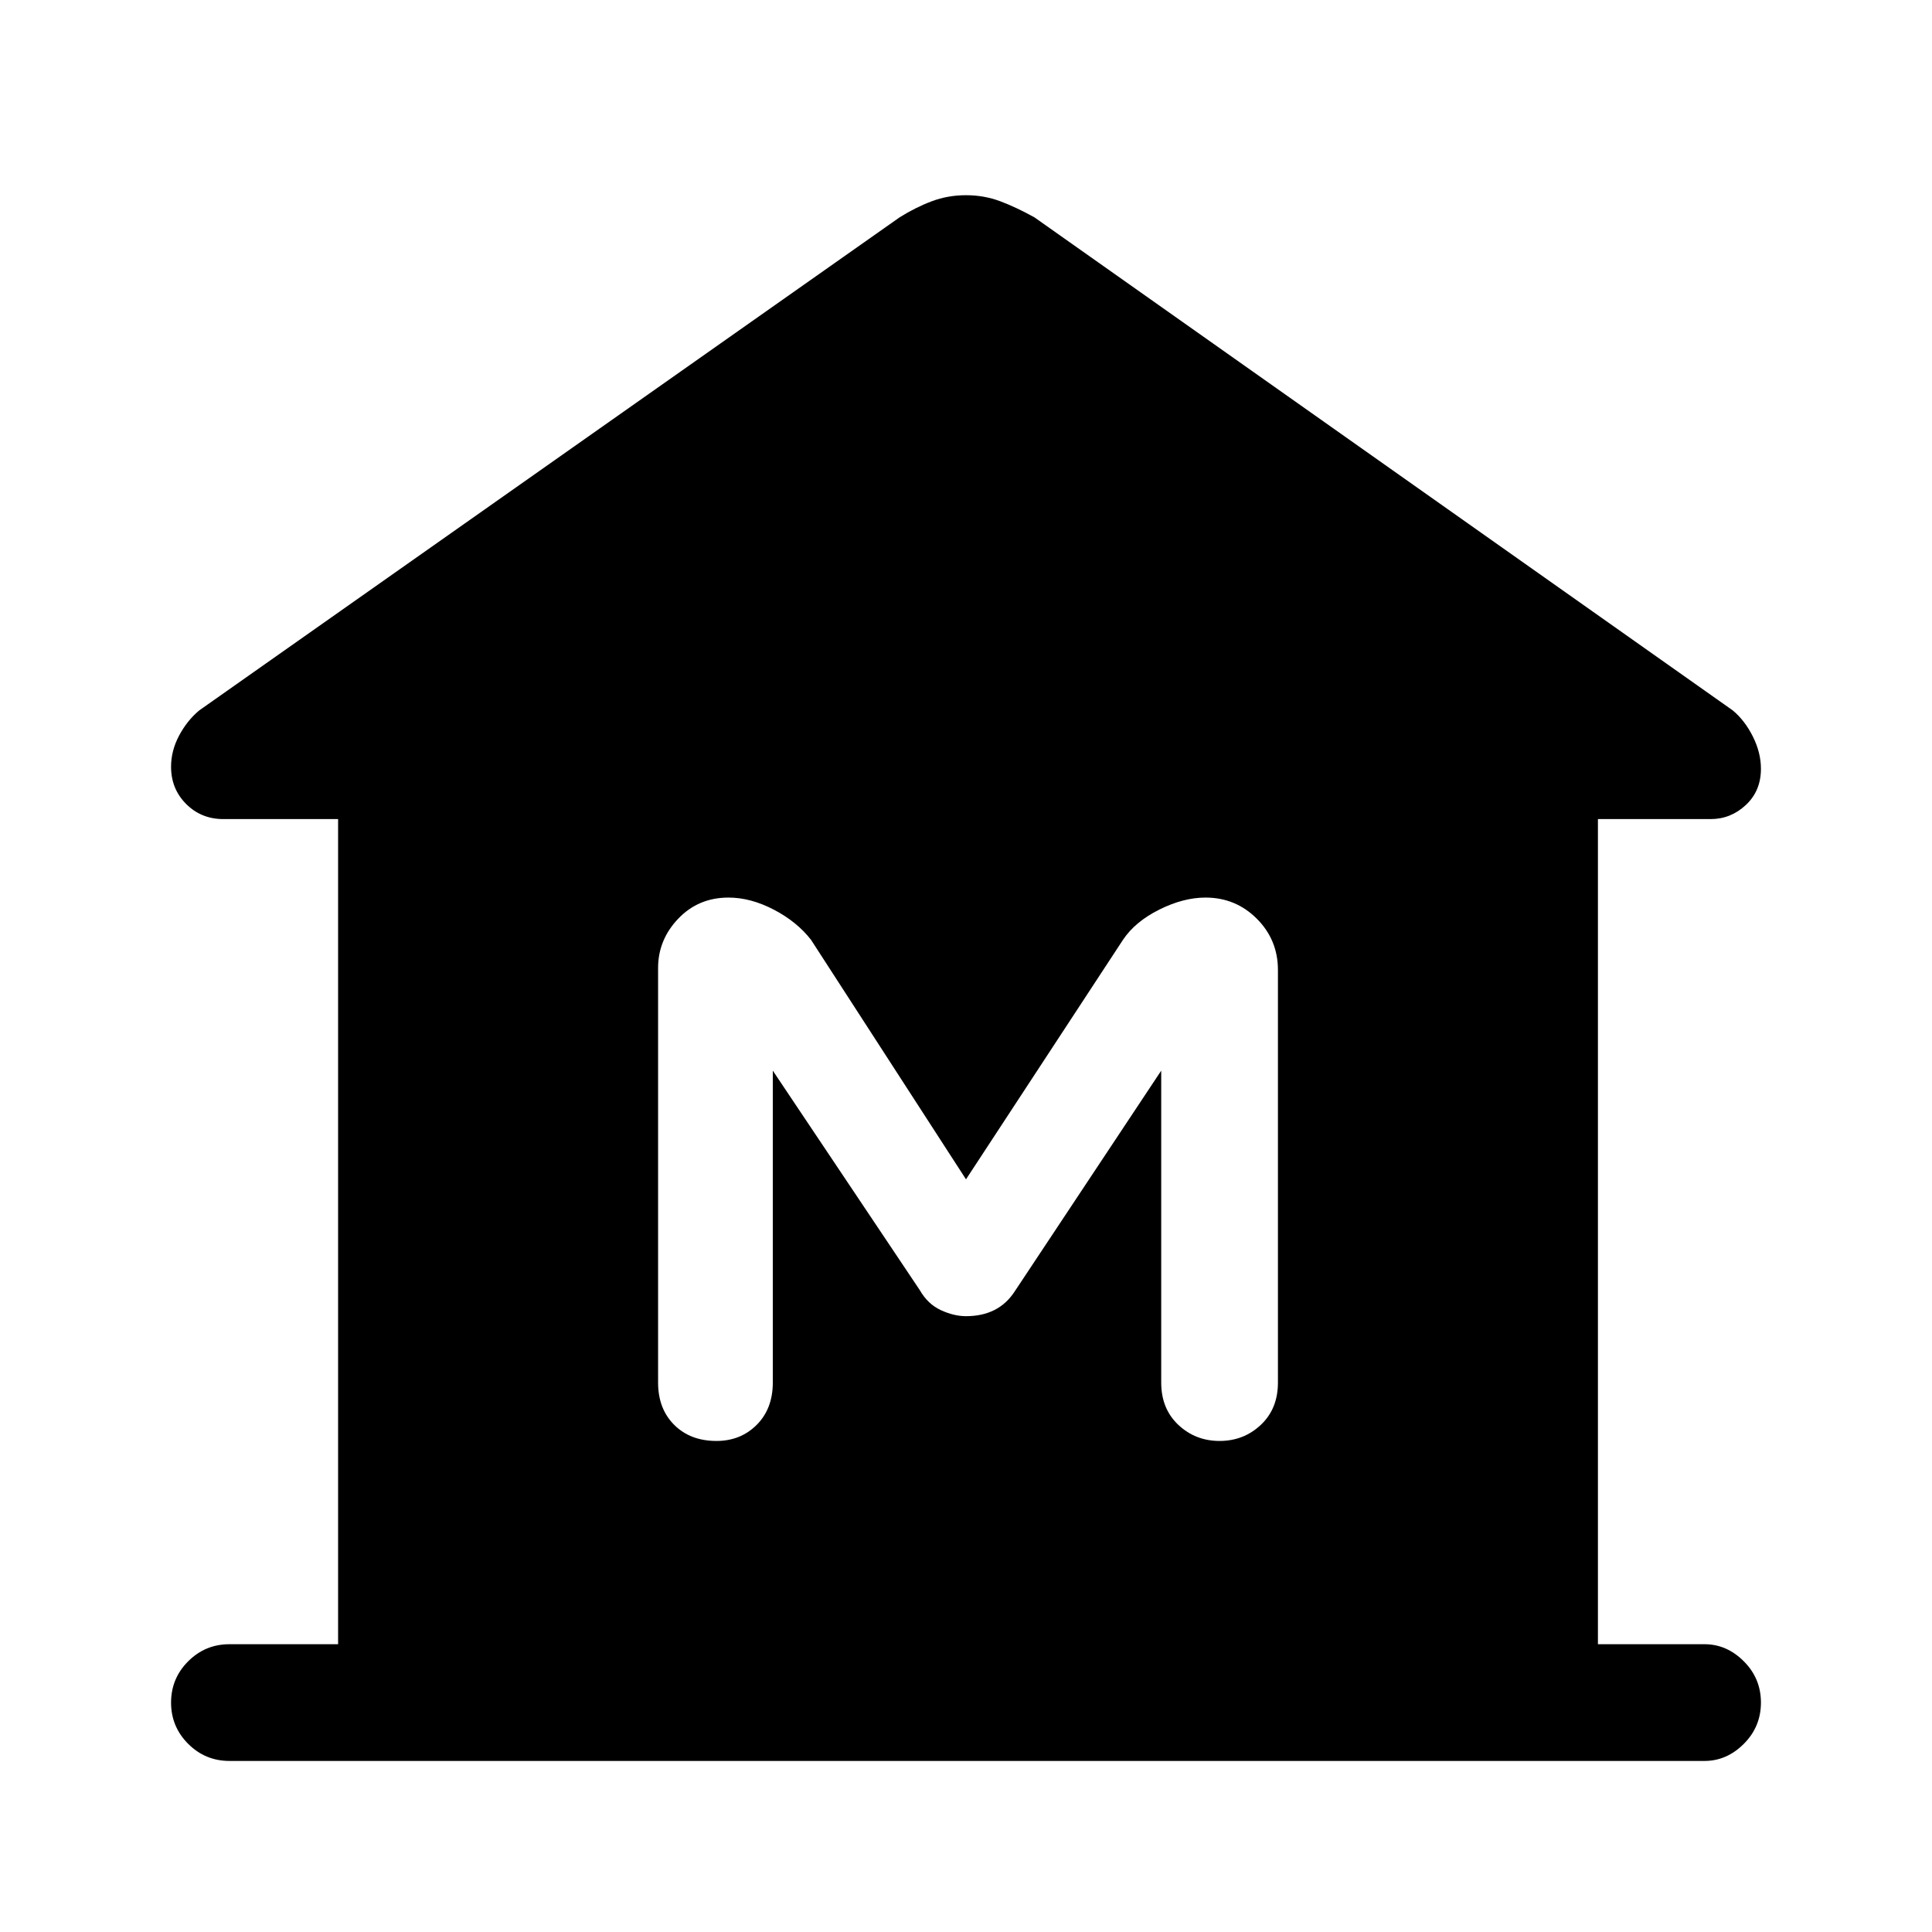 <svg xmlns="http://www.w3.org/2000/svg" height="48" width="48"><path d="M5.7 43.75Q5.1 43.75 4.675 43.325Q4.25 42.9 4.25 42.3Q4.25 41.7 4.675 41.275Q5.1 40.85 5.7 40.85H8.4V20.35H5.55Q5 20.35 4.625 19.975Q4.25 19.6 4.25 19.05Q4.25 18.65 4.45 18.275Q4.65 17.9 4.95 17.65L22.35 5.4Q22.75 5.15 23.15 5Q23.55 4.85 24 4.85Q24.45 4.85 24.85 5Q25.25 5.15 25.7 5.4L43.05 17.65Q43.35 17.9 43.55 18.3Q43.75 18.7 43.75 19.1Q43.75 19.65 43.375 20Q43 20.35 42.5 20.35H39.7V40.85H42.35Q42.9 40.85 43.325 41.275Q43.75 41.7 43.75 42.3Q43.75 42.9 43.325 43.325Q42.9 43.75 42.35 43.75ZM17.8 35.8Q18.4 35.8 18.8 35.4Q19.2 35 19.2 34.35V26.6L22.85 32.05Q23.05 32.4 23.375 32.55Q23.7 32.7 24 32.7Q24.4 32.7 24.7 32.55Q25 32.4 25.2 32.1L28.85 26.6V34.35Q28.85 35 29.275 35.4Q29.7 35.8 30.3 35.8Q30.9 35.8 31.325 35.4Q31.75 35 31.75 34.35V24.1Q31.75 23.35 31.225 22.825Q30.7 22.3 29.95 22.3Q29.4 22.3 28.8 22.6Q28.2 22.9 27.9 23.35L24 29.3L20.15 23.35Q19.8 22.9 19.225 22.6Q18.65 22.3 18.1 22.3Q17.35 22.3 16.85 22.825Q16.35 23.35 16.35 24.05V34.35Q16.35 35 16.75 35.4Q17.15 35.8 17.8 35.8Z"/></svg>